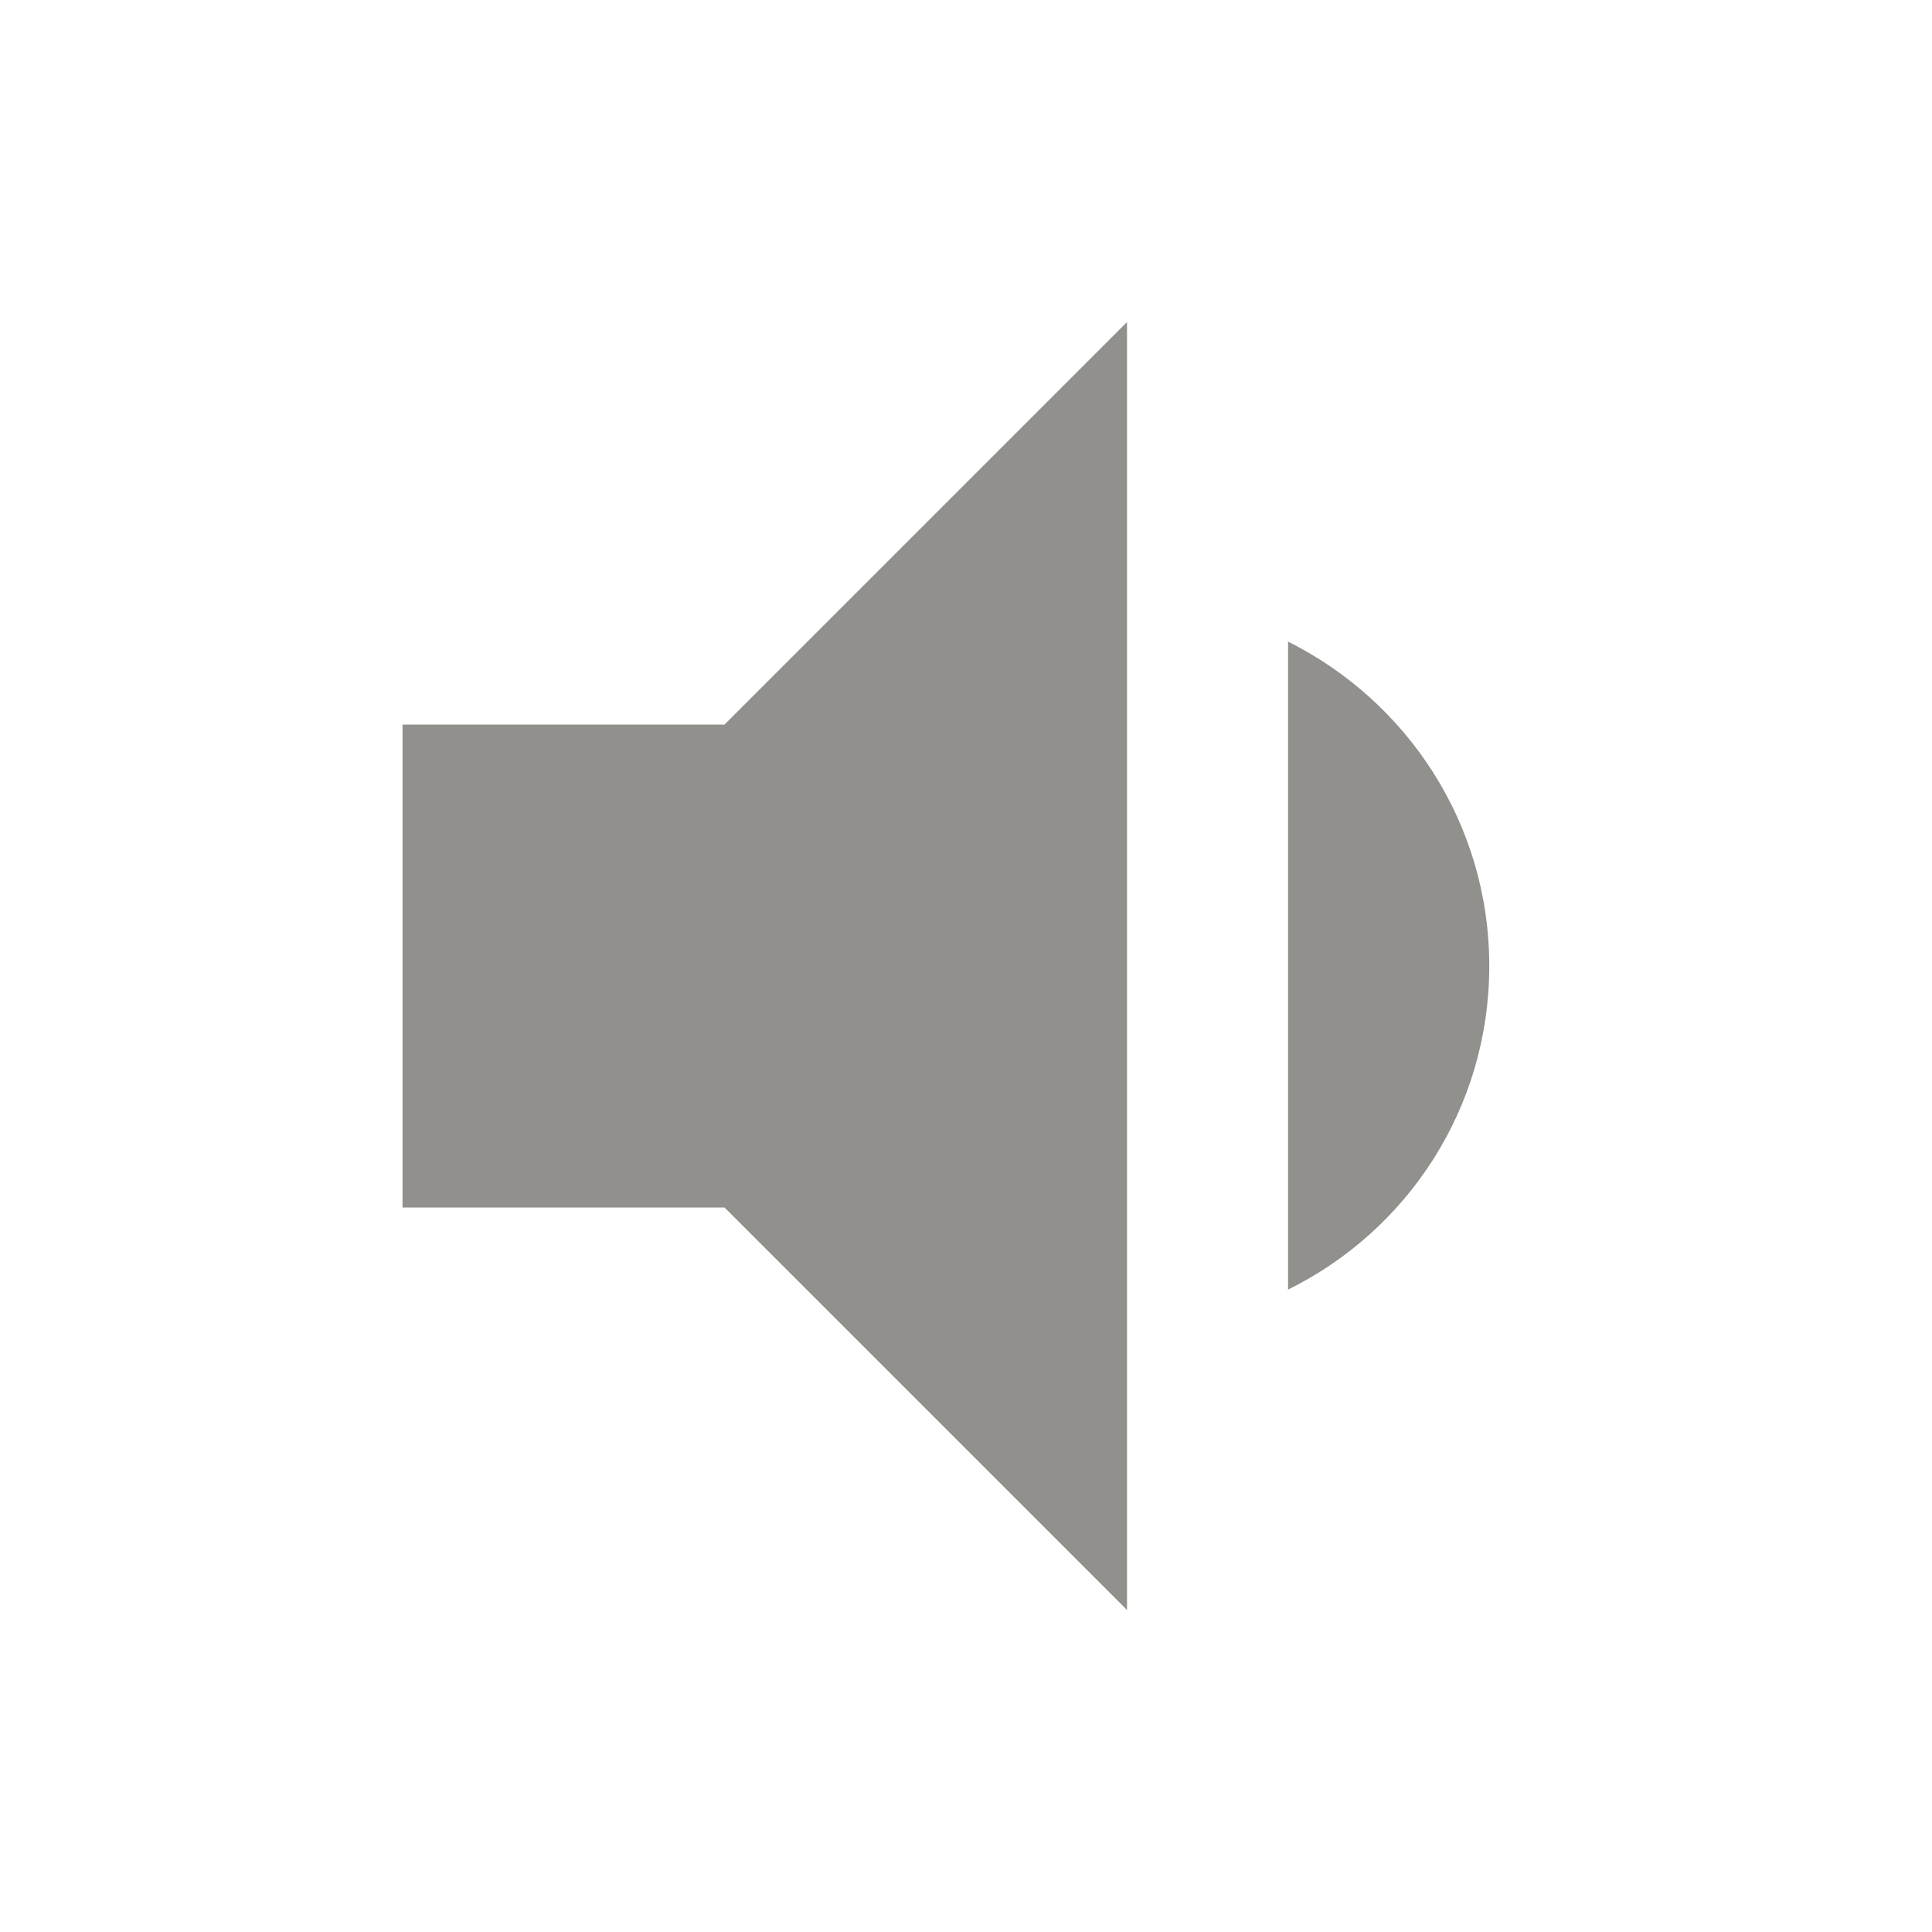 <!-- Generated by IcoMoon.io -->
<svg version="1.1" xmlns="http://www.w3.org/2000/svg" width="32" height="32" viewBox="0 0 32 32">
<title>mt-volume_down</title>
<path fill="#91908d" d="M24.667 16c0-2.36-1.36-4.387-3.333-5.373v10.733c1.973-0.973 3.333-3 3.333-5.36v0zM6.667 12v8h5.333l6.667 6.667v-21.333l-6.667 6.667h-5.333z"></path>
</svg>
